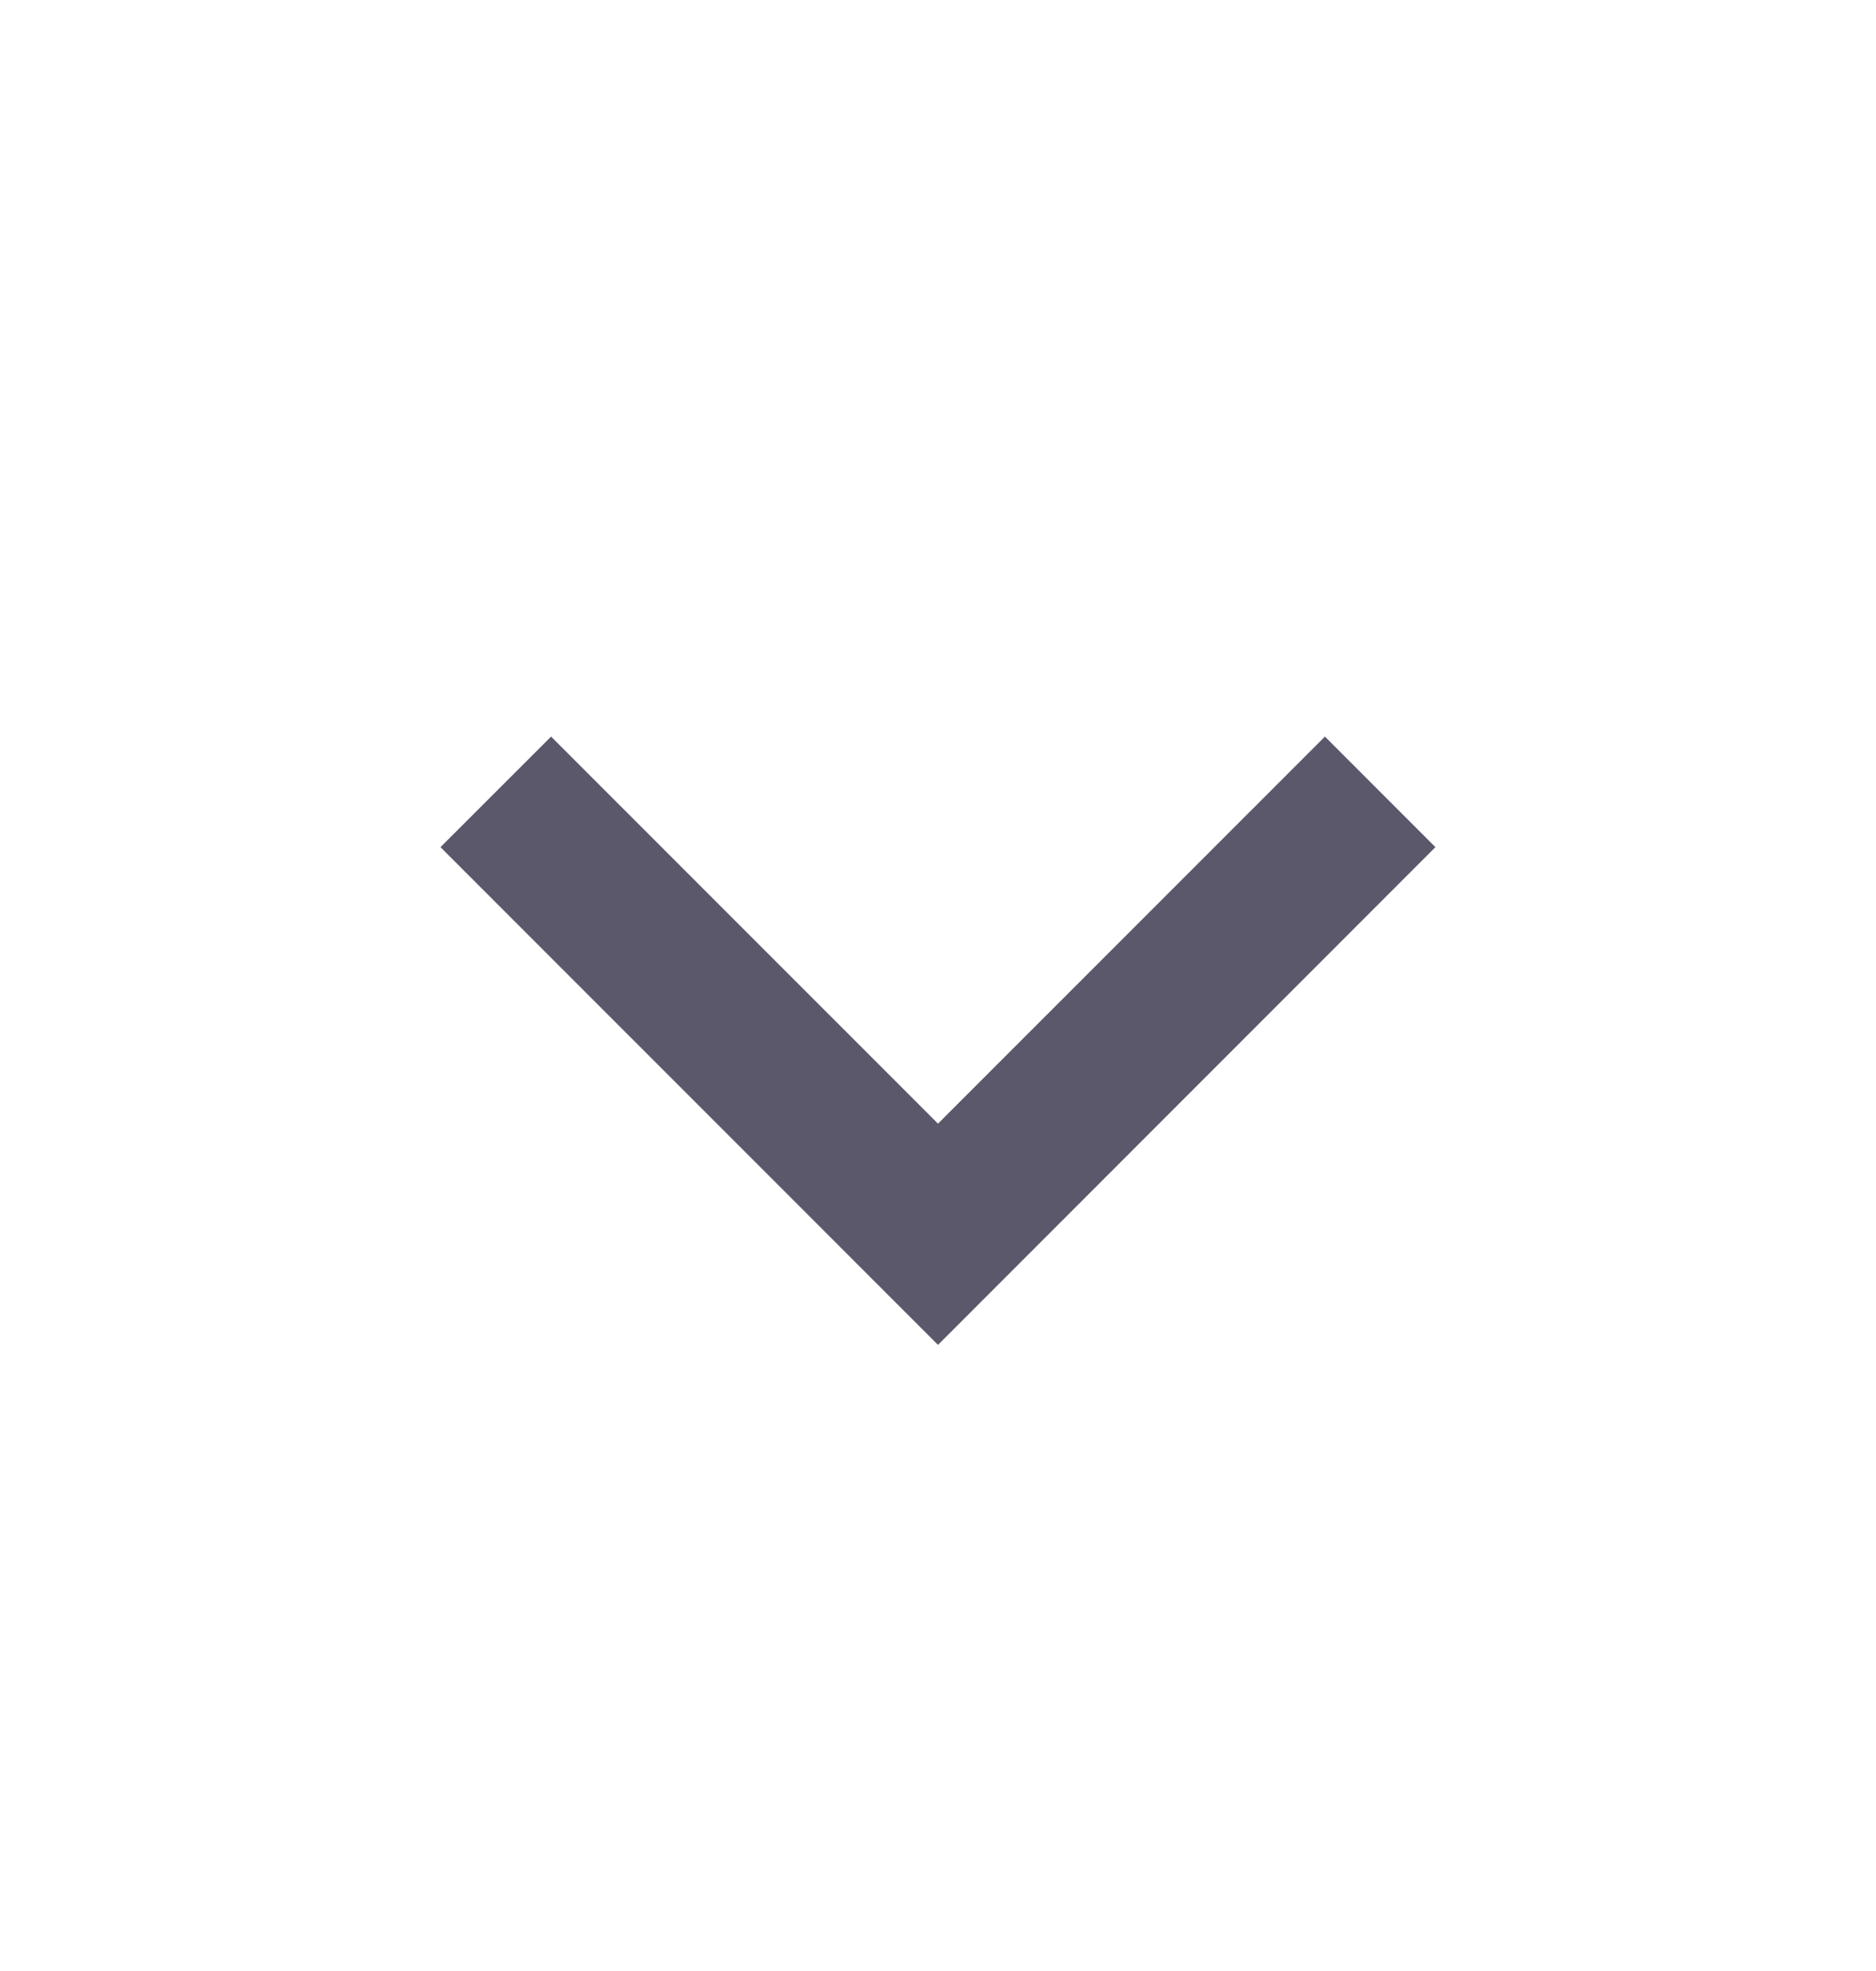 <svg width="20" height="21" viewBox="0 0 20 21" fill="none" xmlns="http://www.w3.org/2000/svg">
<path d="M10 11.972L14.125 7.848L15.303 9.026L10 14.329L4.696 9.026L5.875 7.848L10 11.972Z" fill="#5C586B"/>
</svg>
